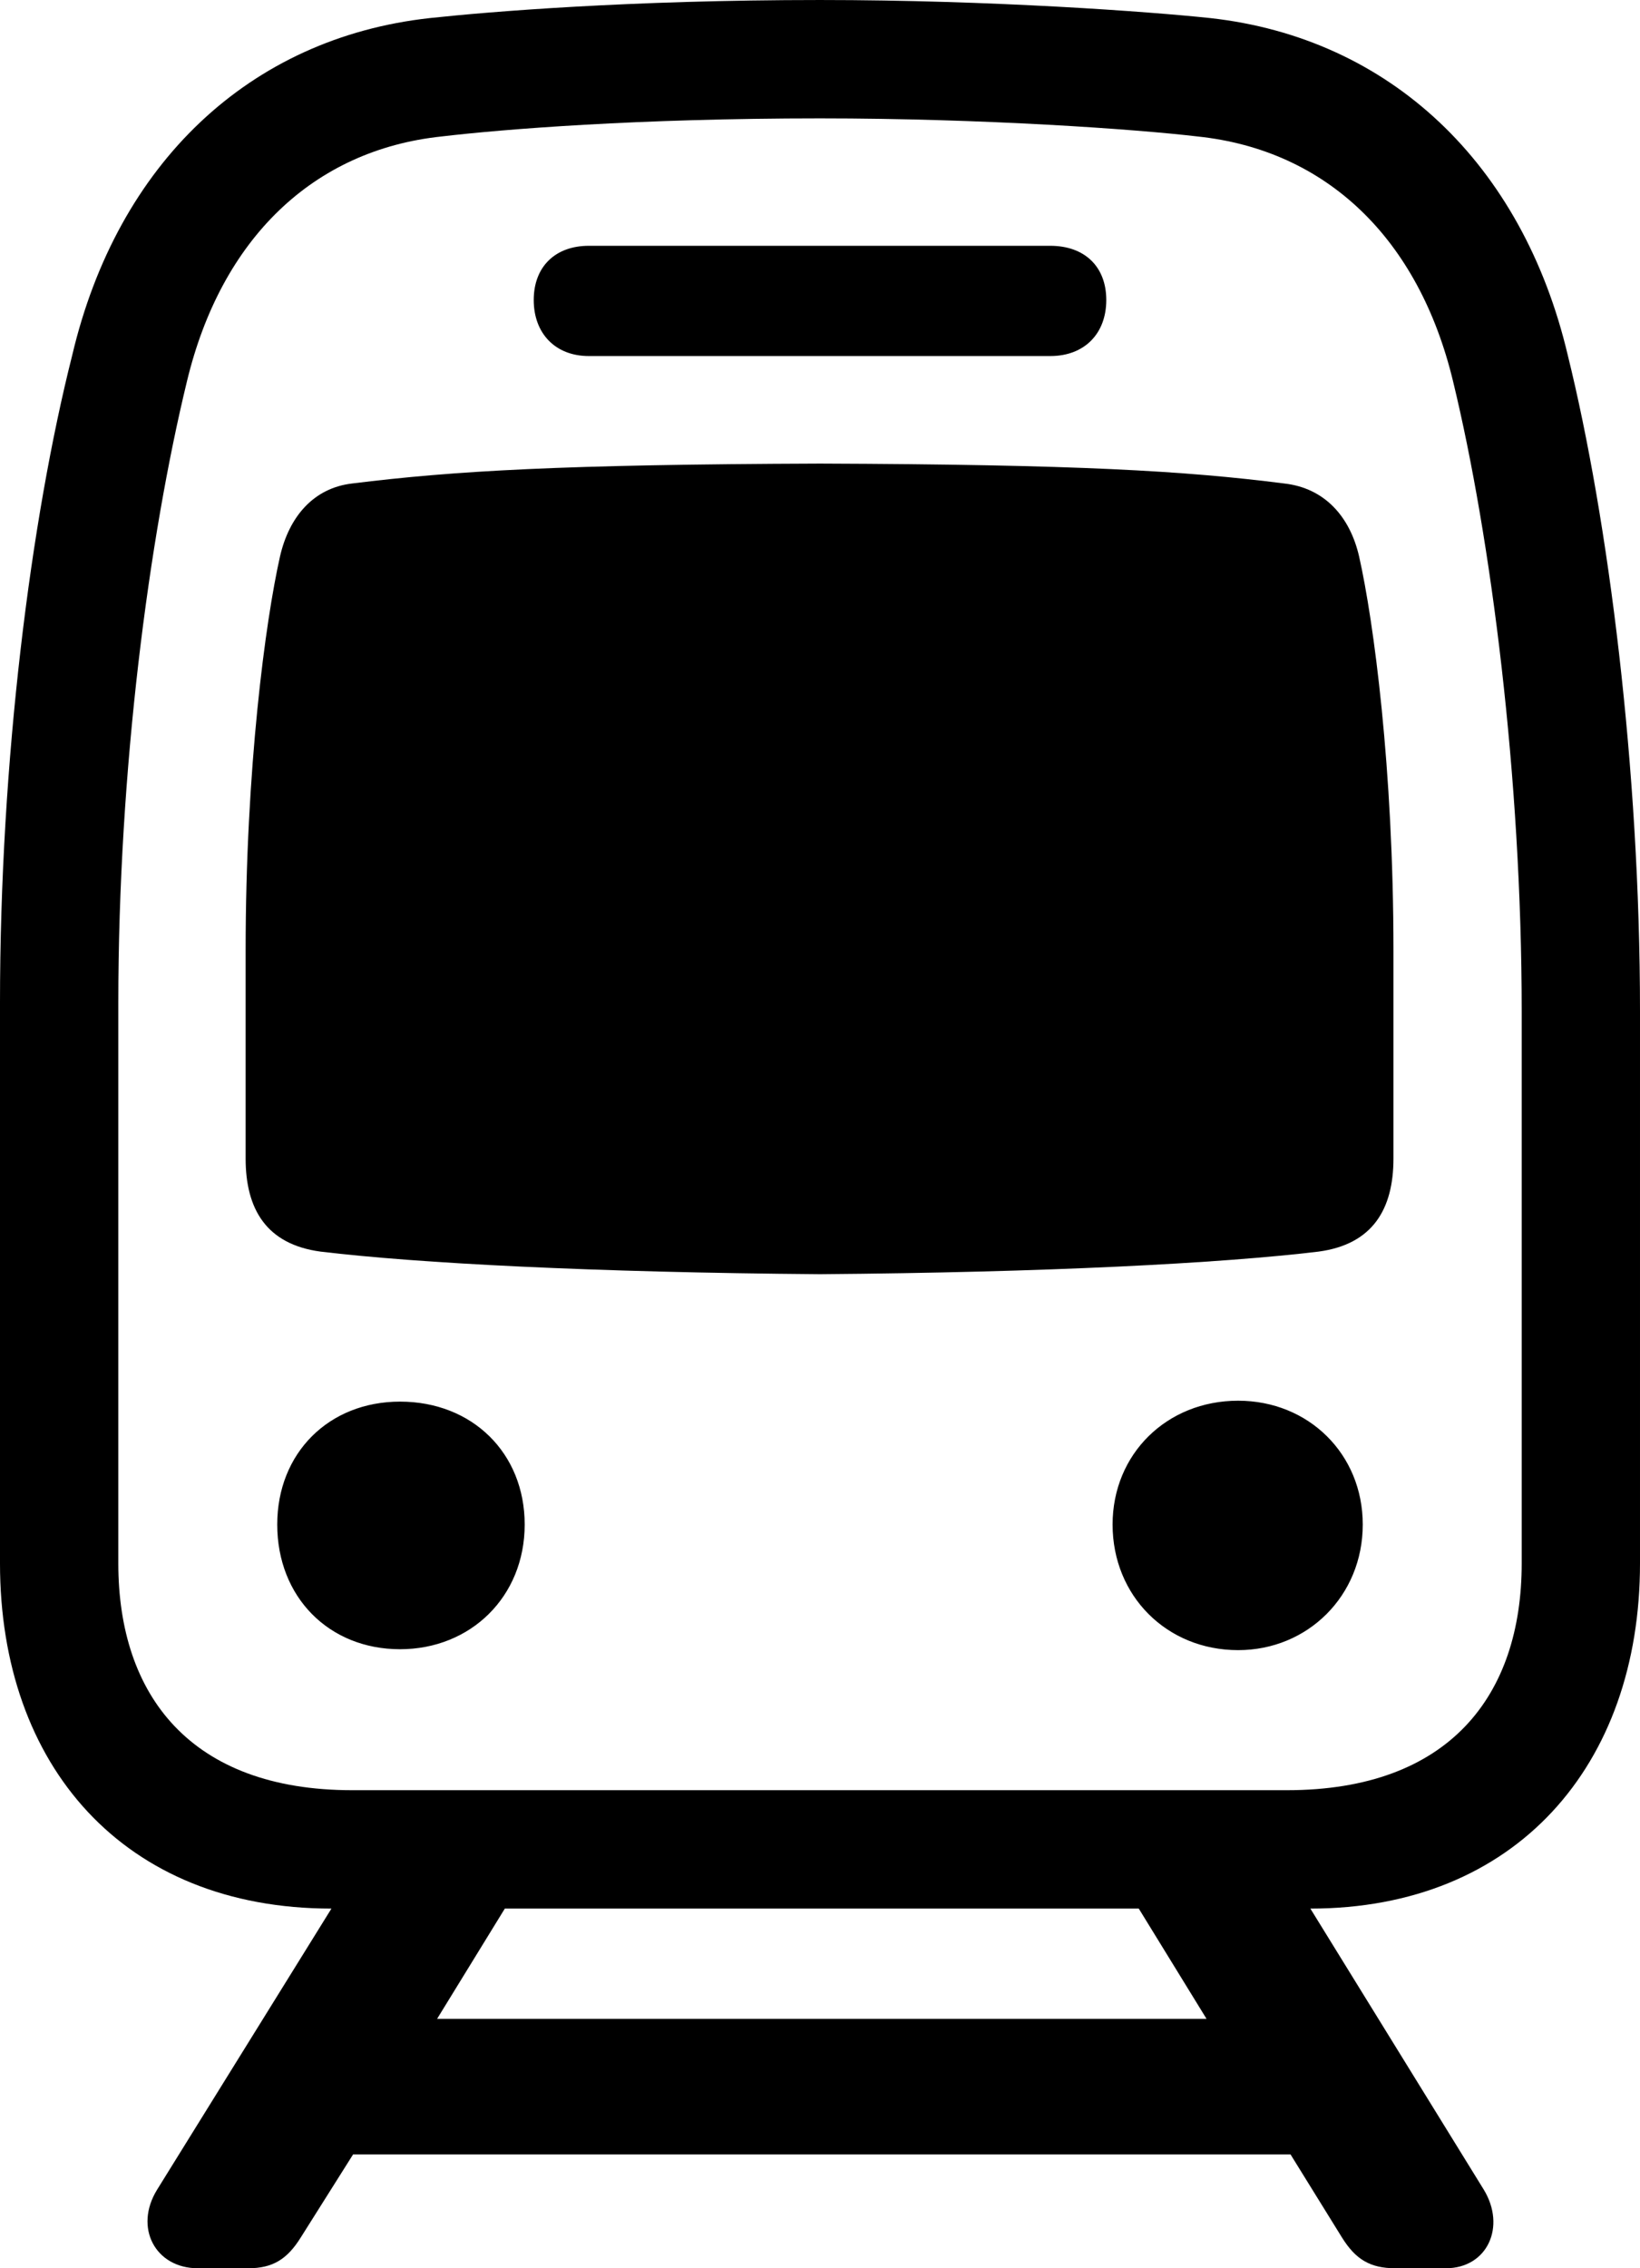 <?xml version="1.0" encoding="UTF-8" standalone="no"?>
<svg xmlns="http://www.w3.org/2000/svg"
     width="886.719" height="1225.586"
     viewBox="0 0 886.719 1225.586"
     fill="currentColor">
  <path d="M106.938 1225.583H134.278C147.458 1225.583 155.278 1220.703 162.598 1208.983L190.918 1164.063H697.758L725.588 1208.983C732.908 1220.703 740.718 1225.583 754.398 1225.583H781.738C804.198 1225.583 814.448 1203.123 802.248 1183.103L708.498 1031.253C819.338 1031.253 886.718 954.103 886.718 844.723V546.383C886.718 415.523 869.628 280.763 847.658 191.893C823.238 88.383 751.468 20.503 654.298 9.763C622.068 6.343 536.618 0.003 443.358 0.003C340.328 0.003 264.158 6.343 232.418 9.763C134.768 20.503 63.478 88.383 39.058 191.893C16.598 280.763 -0.002 411.133 -0.002 541.993V844.723C-0.002 954.103 66.898 1031.253 179.198 1031.253L84.958 1183.103C72.268 1203.613 83.988 1225.583 106.938 1225.583ZM190.428 967.283C103.028 967.283 63.968 916.013 63.968 844.723V541.993C63.968 415.523 80.568 290.523 101.078 206.053C119.628 128.903 169.438 81.053 238.768 73.733C271.968 69.823 344.728 63.963 443.358 63.963C532.228 63.963 614.258 69.823 647.458 73.733C717.288 81.053 767.088 128.903 785.648 206.053C806.148 290.523 822.758 419.923 822.758 546.383V844.723C822.758 916.013 783.688 967.283 695.798 967.283ZM318.358 192.383H567.868C586.428 192.383 598.148 180.173 598.148 162.113C598.148 144.043 586.428 132.813 567.868 132.813H318.358C300.288 132.813 288.578 144.043 288.578 162.113C288.578 180.173 300.288 192.383 318.358 192.383ZM443.358 688.473C565.918 687.503 660.158 682.613 712.888 676.273C742.188 672.363 753.418 653.323 753.418 625.973V513.673C753.418 415.043 742.678 335.453 734.868 300.783C729.978 279.293 716.308 263.673 694.338 261.233C640.628 254.393 582.518 250.973 443.358 250.483C303.708 250.973 245.608 254.393 190.428 261.233C169.438 263.673 156.248 279.293 151.368 300.783C143.558 335.453 132.808 415.043 132.808 513.673V625.973C132.808 653.323 144.038 672.363 173.338 676.273C226.078 682.613 320.308 687.503 443.358 688.473ZM669.438 891.603C707.028 891.603 736.818 862.303 736.818 823.733C736.818 785.643 707.518 756.833 669.438 756.833C630.858 756.833 601.558 785.643 601.558 823.733C601.558 862.303 630.858 891.603 669.438 891.603ZM216.308 891.113C254.398 891.113 283.688 862.793 283.688 823.733C283.688 785.153 255.368 757.323 216.308 757.323C177.738 757.323 149.898 785.153 149.898 823.733C149.898 862.793 177.738 891.113 216.308 891.113ZM236.328 1090.823L272.948 1031.253H615.718L652.348 1090.823Z"/>
</svg>